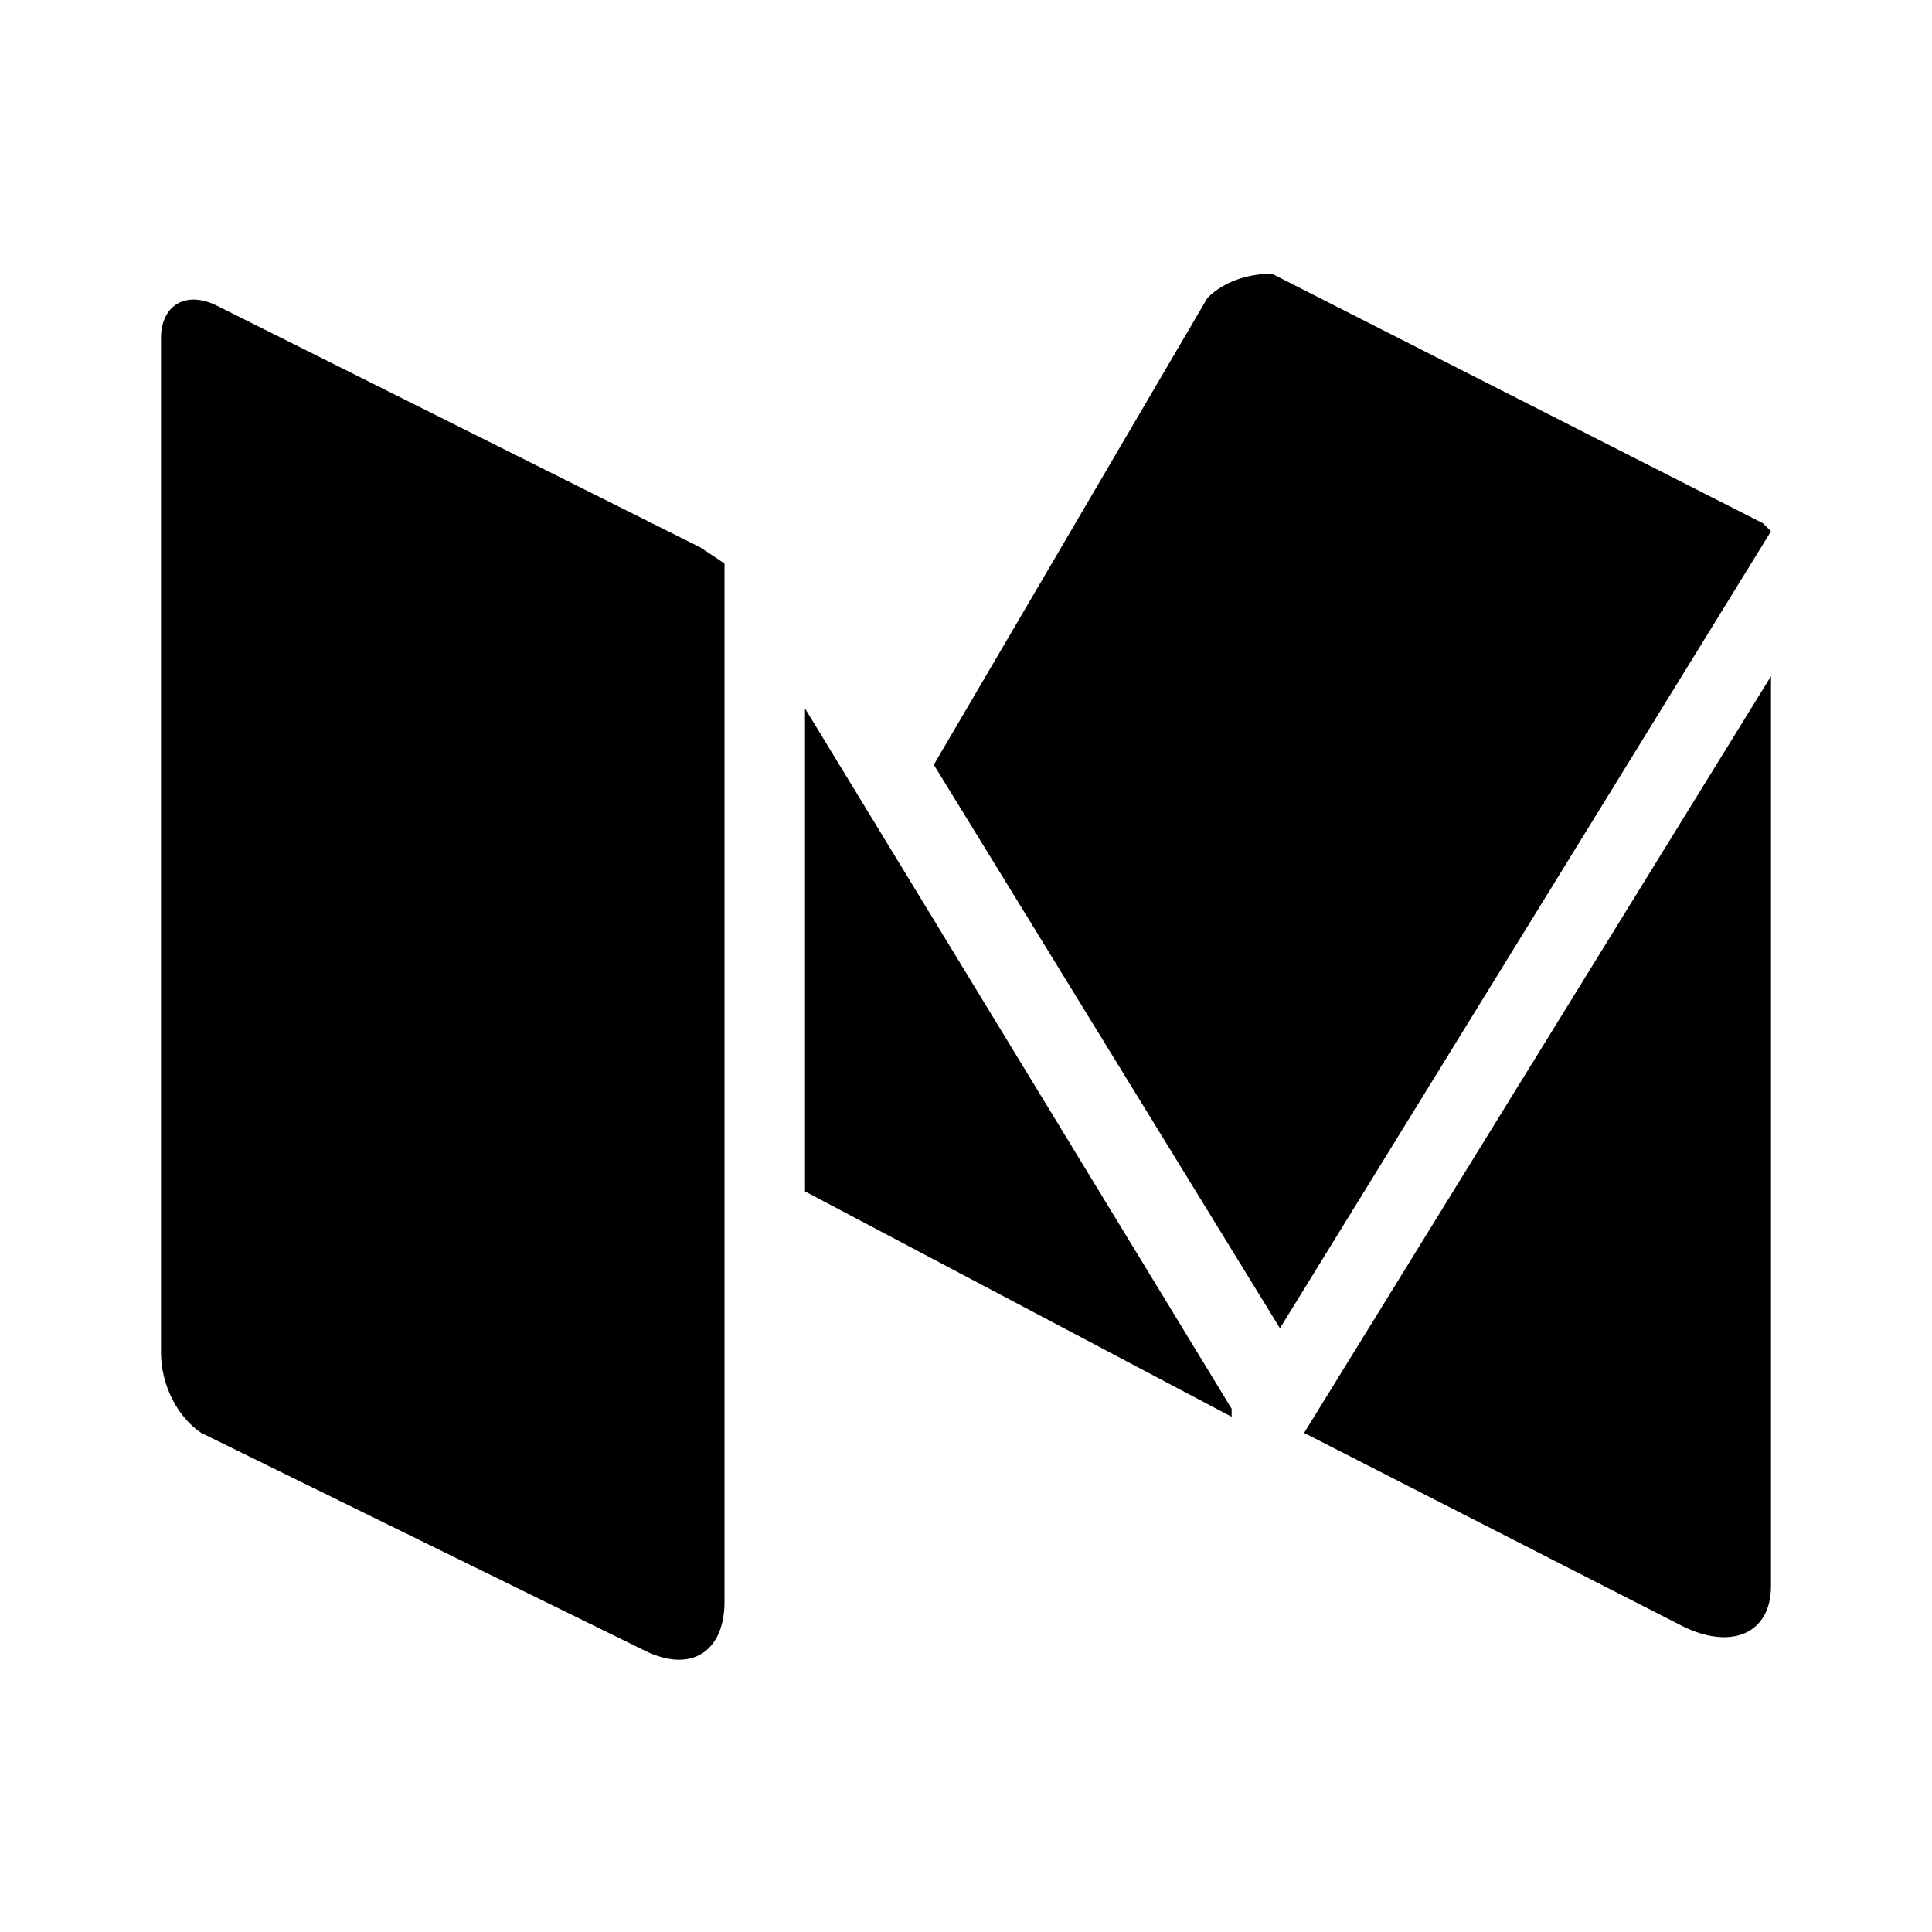 <svg style="width:24px;height:24px" viewBox="0 0 24 24"><path d="M22 6.6l-6.1 9.9-4.3-7L15 3.7c.2-.2.5-.3.8-.3l6.1 3.1m.1 13.2c0 .6-.5.8-1.1.5l-4.7-2.4L22 8.4v11.4m-13 .1c0 .6-.4.9-1 .6l-5.5-2.7c-.3-.2-.5-.6-.5-1V4.2c0-.4.3-.6.7-.4l6 3L9 7V20m6.3-2.4L10 14.8v-6l5.3 8.7z"/></svg>
